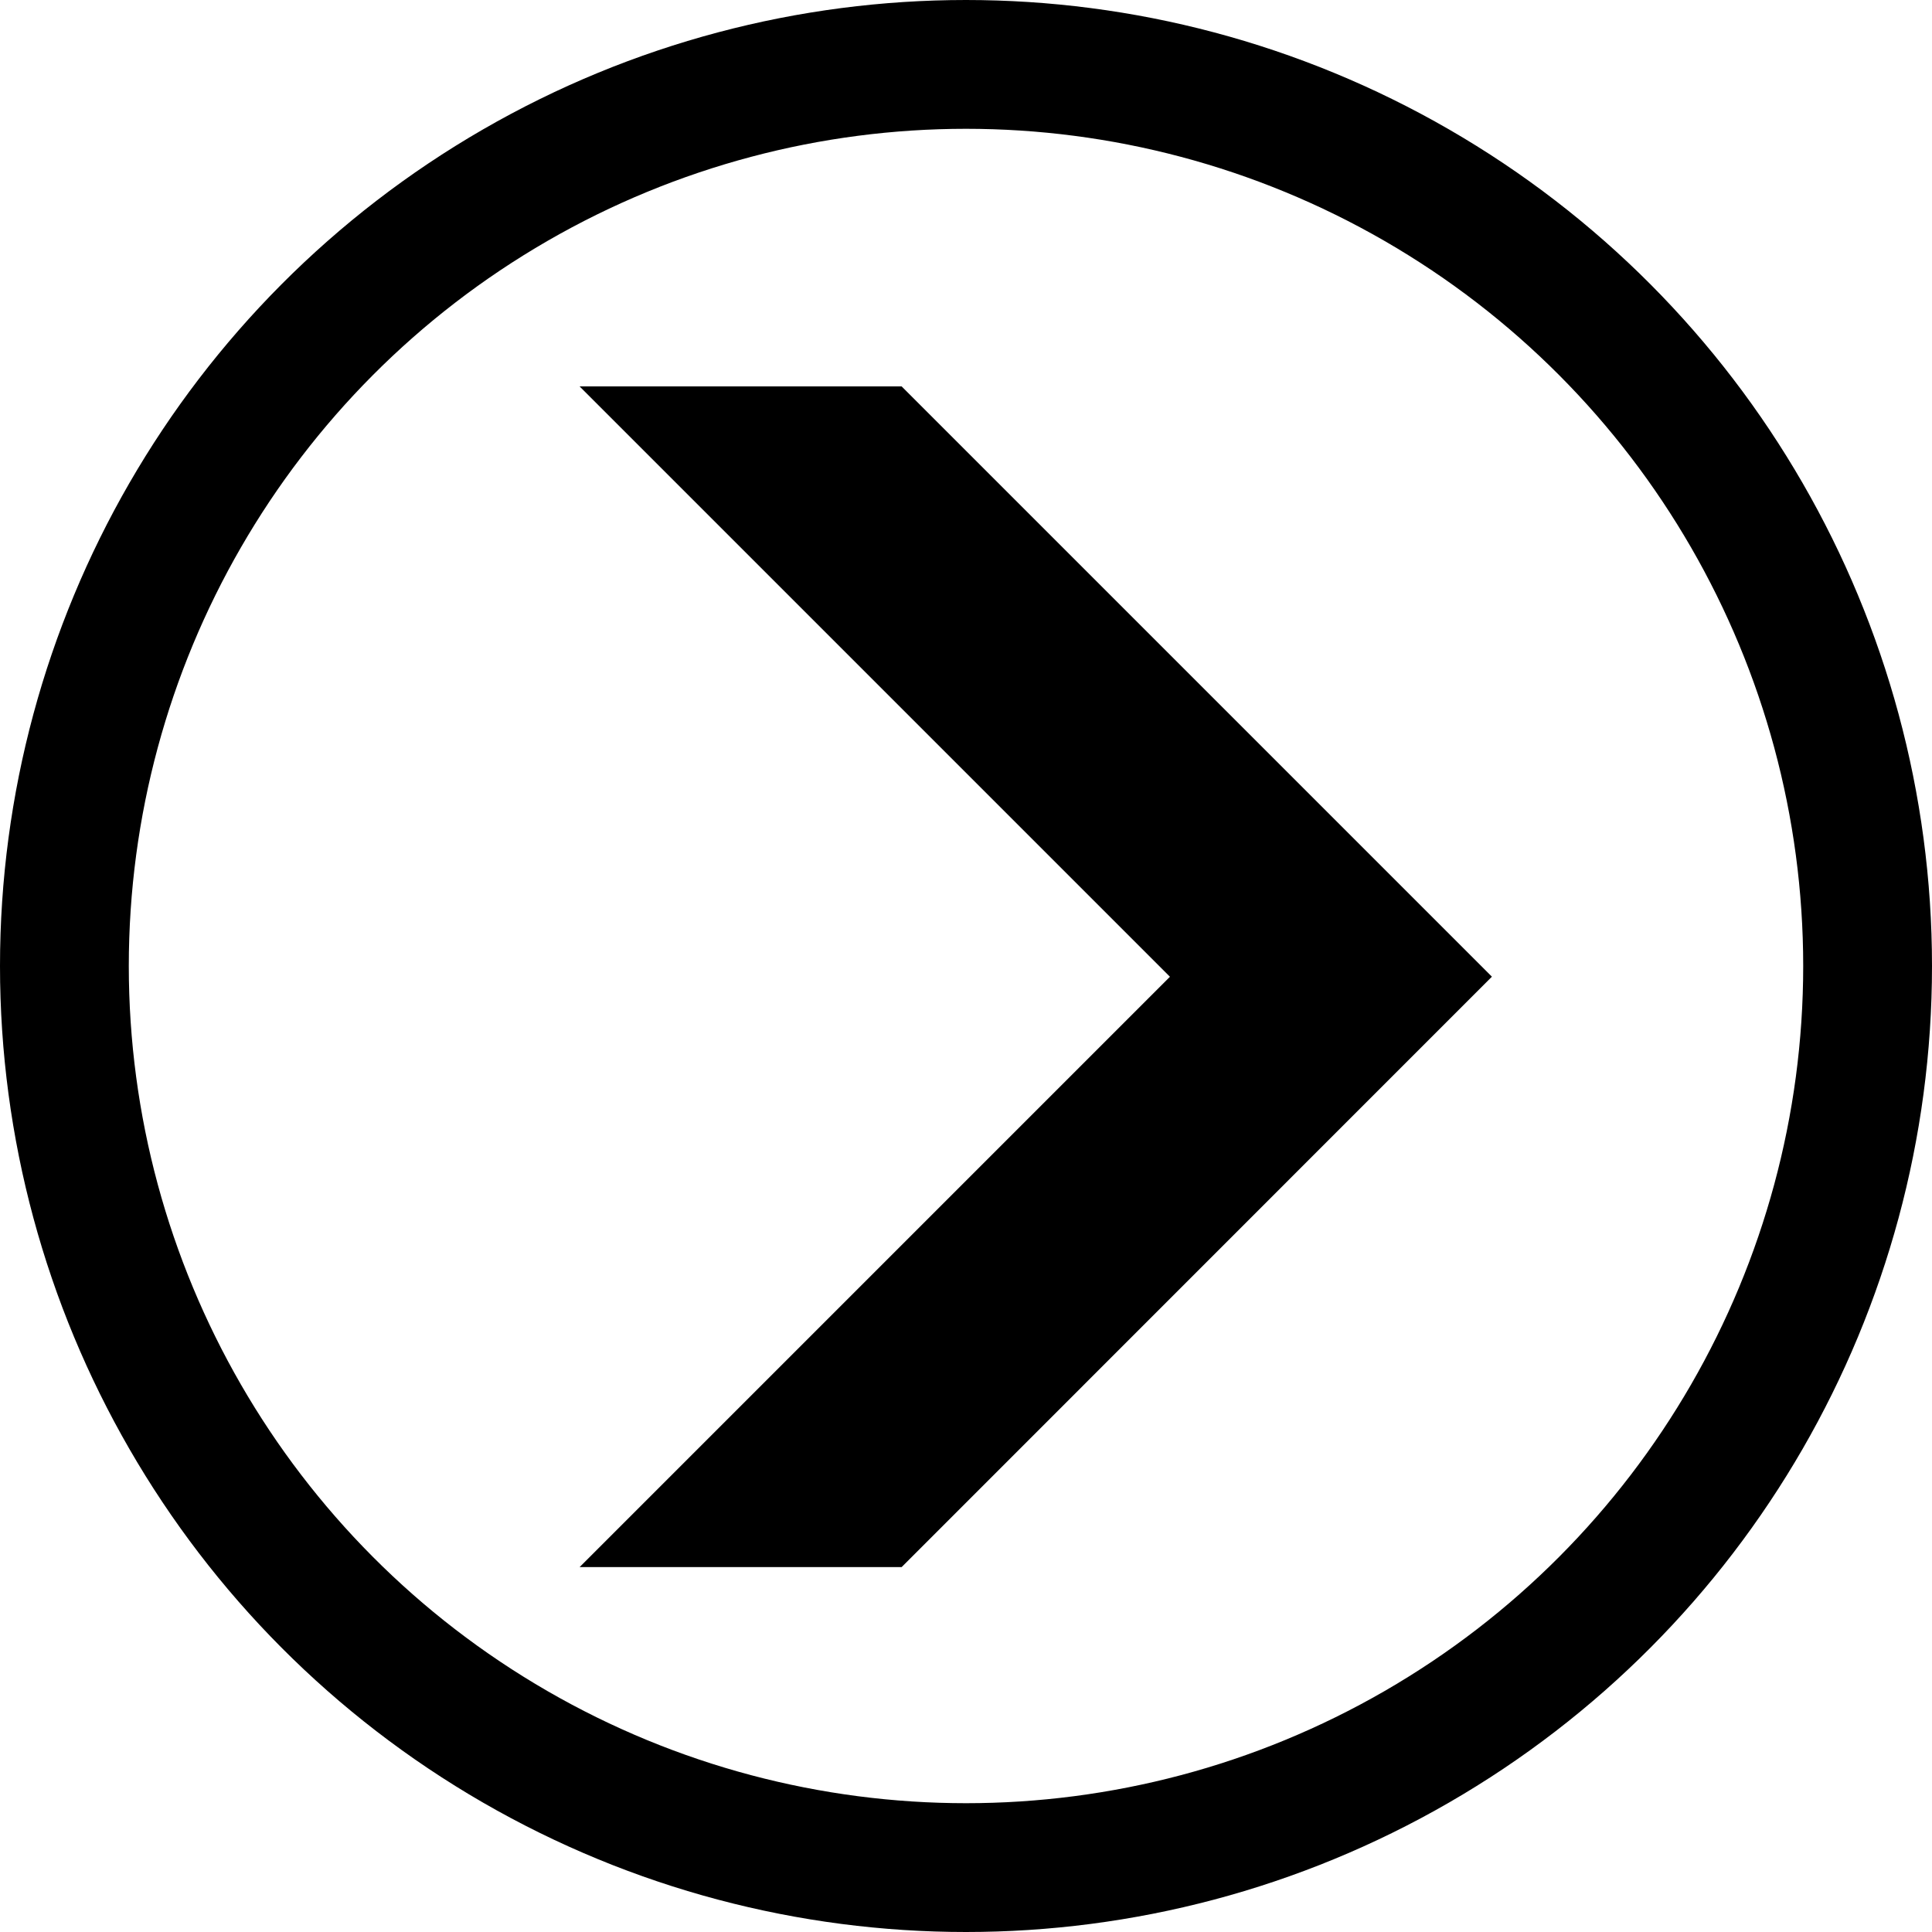 <svg width="15" height="15" viewBox="0 0 15 15" fill="none" xmlns="http://www.w3.org/2000/svg">
<circle cx="7.5" cy="7.5" r="7" stroke="black"/>
<path d="M6.793 3.5L10.876 7.583L6.793 11.667H5.707L9.437 7.937L9.79 7.583L9.437 7.23L5.707 3.5L6.793 3.5Z" stroke="black"/>
</svg>
